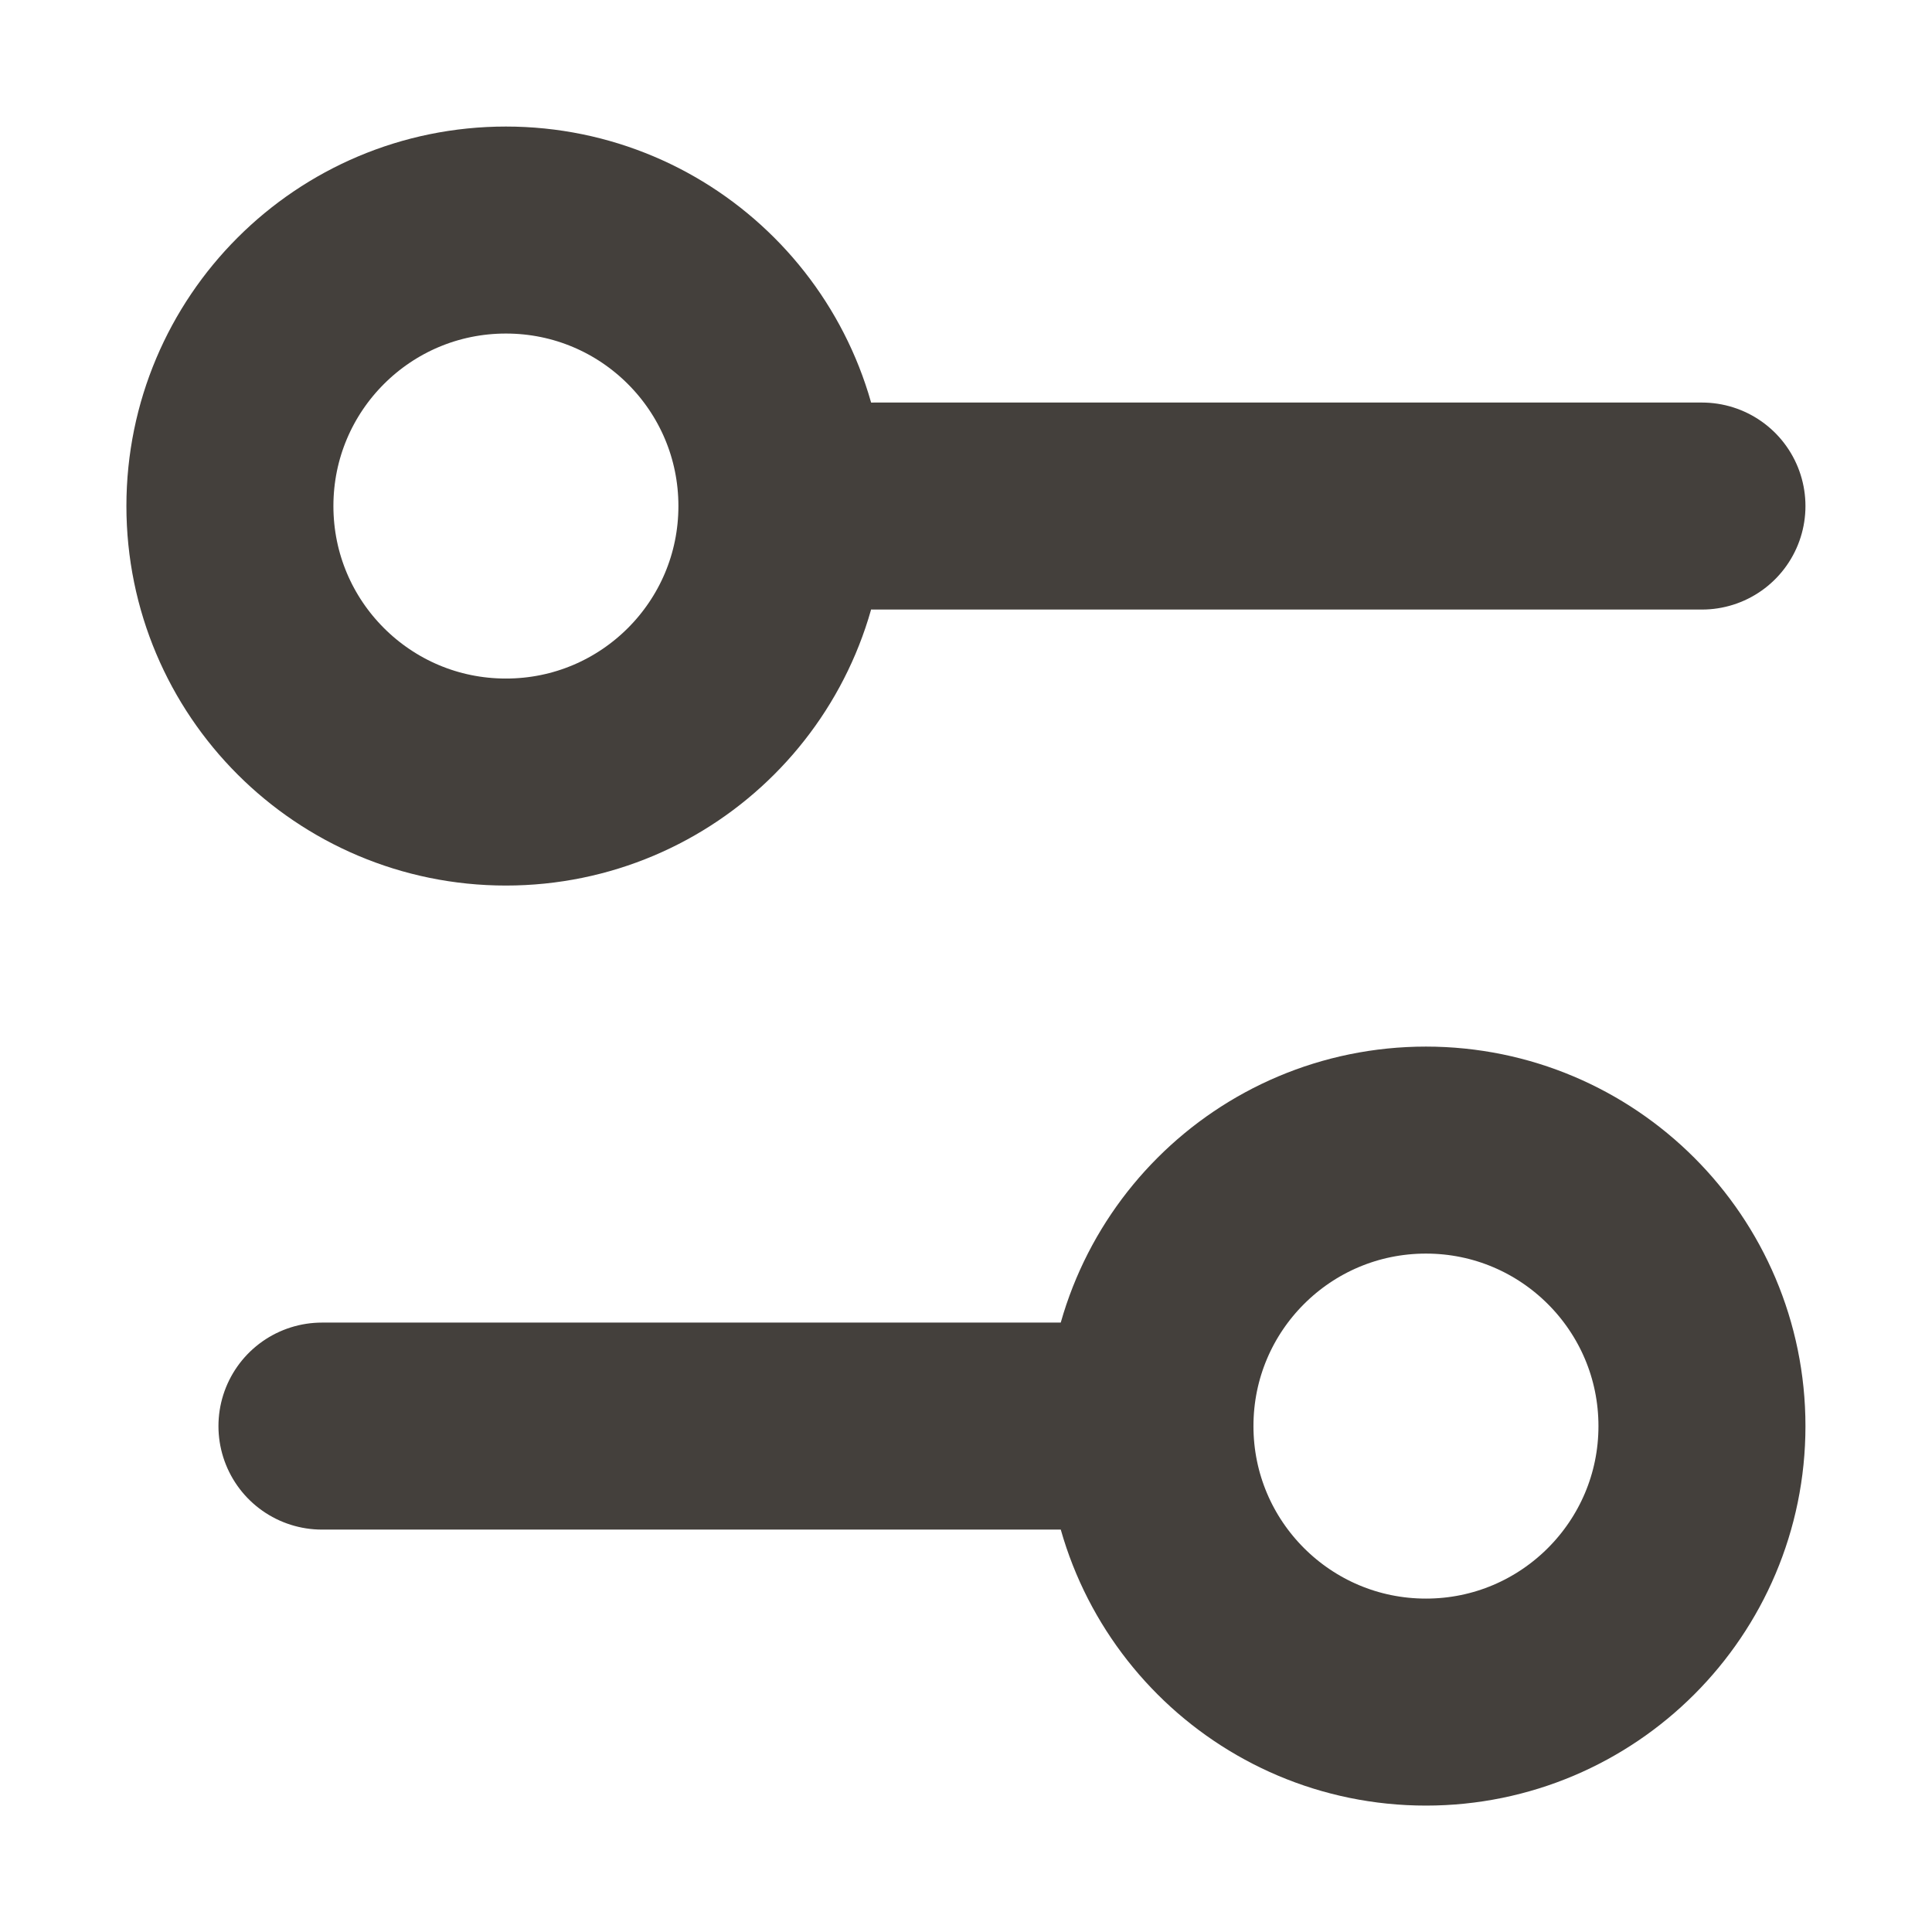 <svg width="14" height="14" viewBox="0 0 14 14" fill="none" xmlns="http://www.w3.org/2000/svg">
<path d="M12.333 3.667H6.333M8.333 10.334H2.333M8.333 10.334C8.333 11.438 9.228 12.334 10.333 12.334C11.437 12.334 12.333 11.438 12.333 10.334C12.333 9.229 11.437 8.334 10.333 8.334C9.228 8.334 8.333 9.229 8.333 10.334ZM5.666 3.667C5.666 4.772 4.771 5.667 3.666 5.667C2.561 5.667 1.666 4.772 1.666 3.667C1.666 2.562 2.561 1.667 3.666 1.667C4.771 1.667 5.666 2.562 5.666 3.667Z" stroke="#44403C" stroke-width="1.5" stroke-linecap="round" stroke-linejoin="round"/>
</svg>
